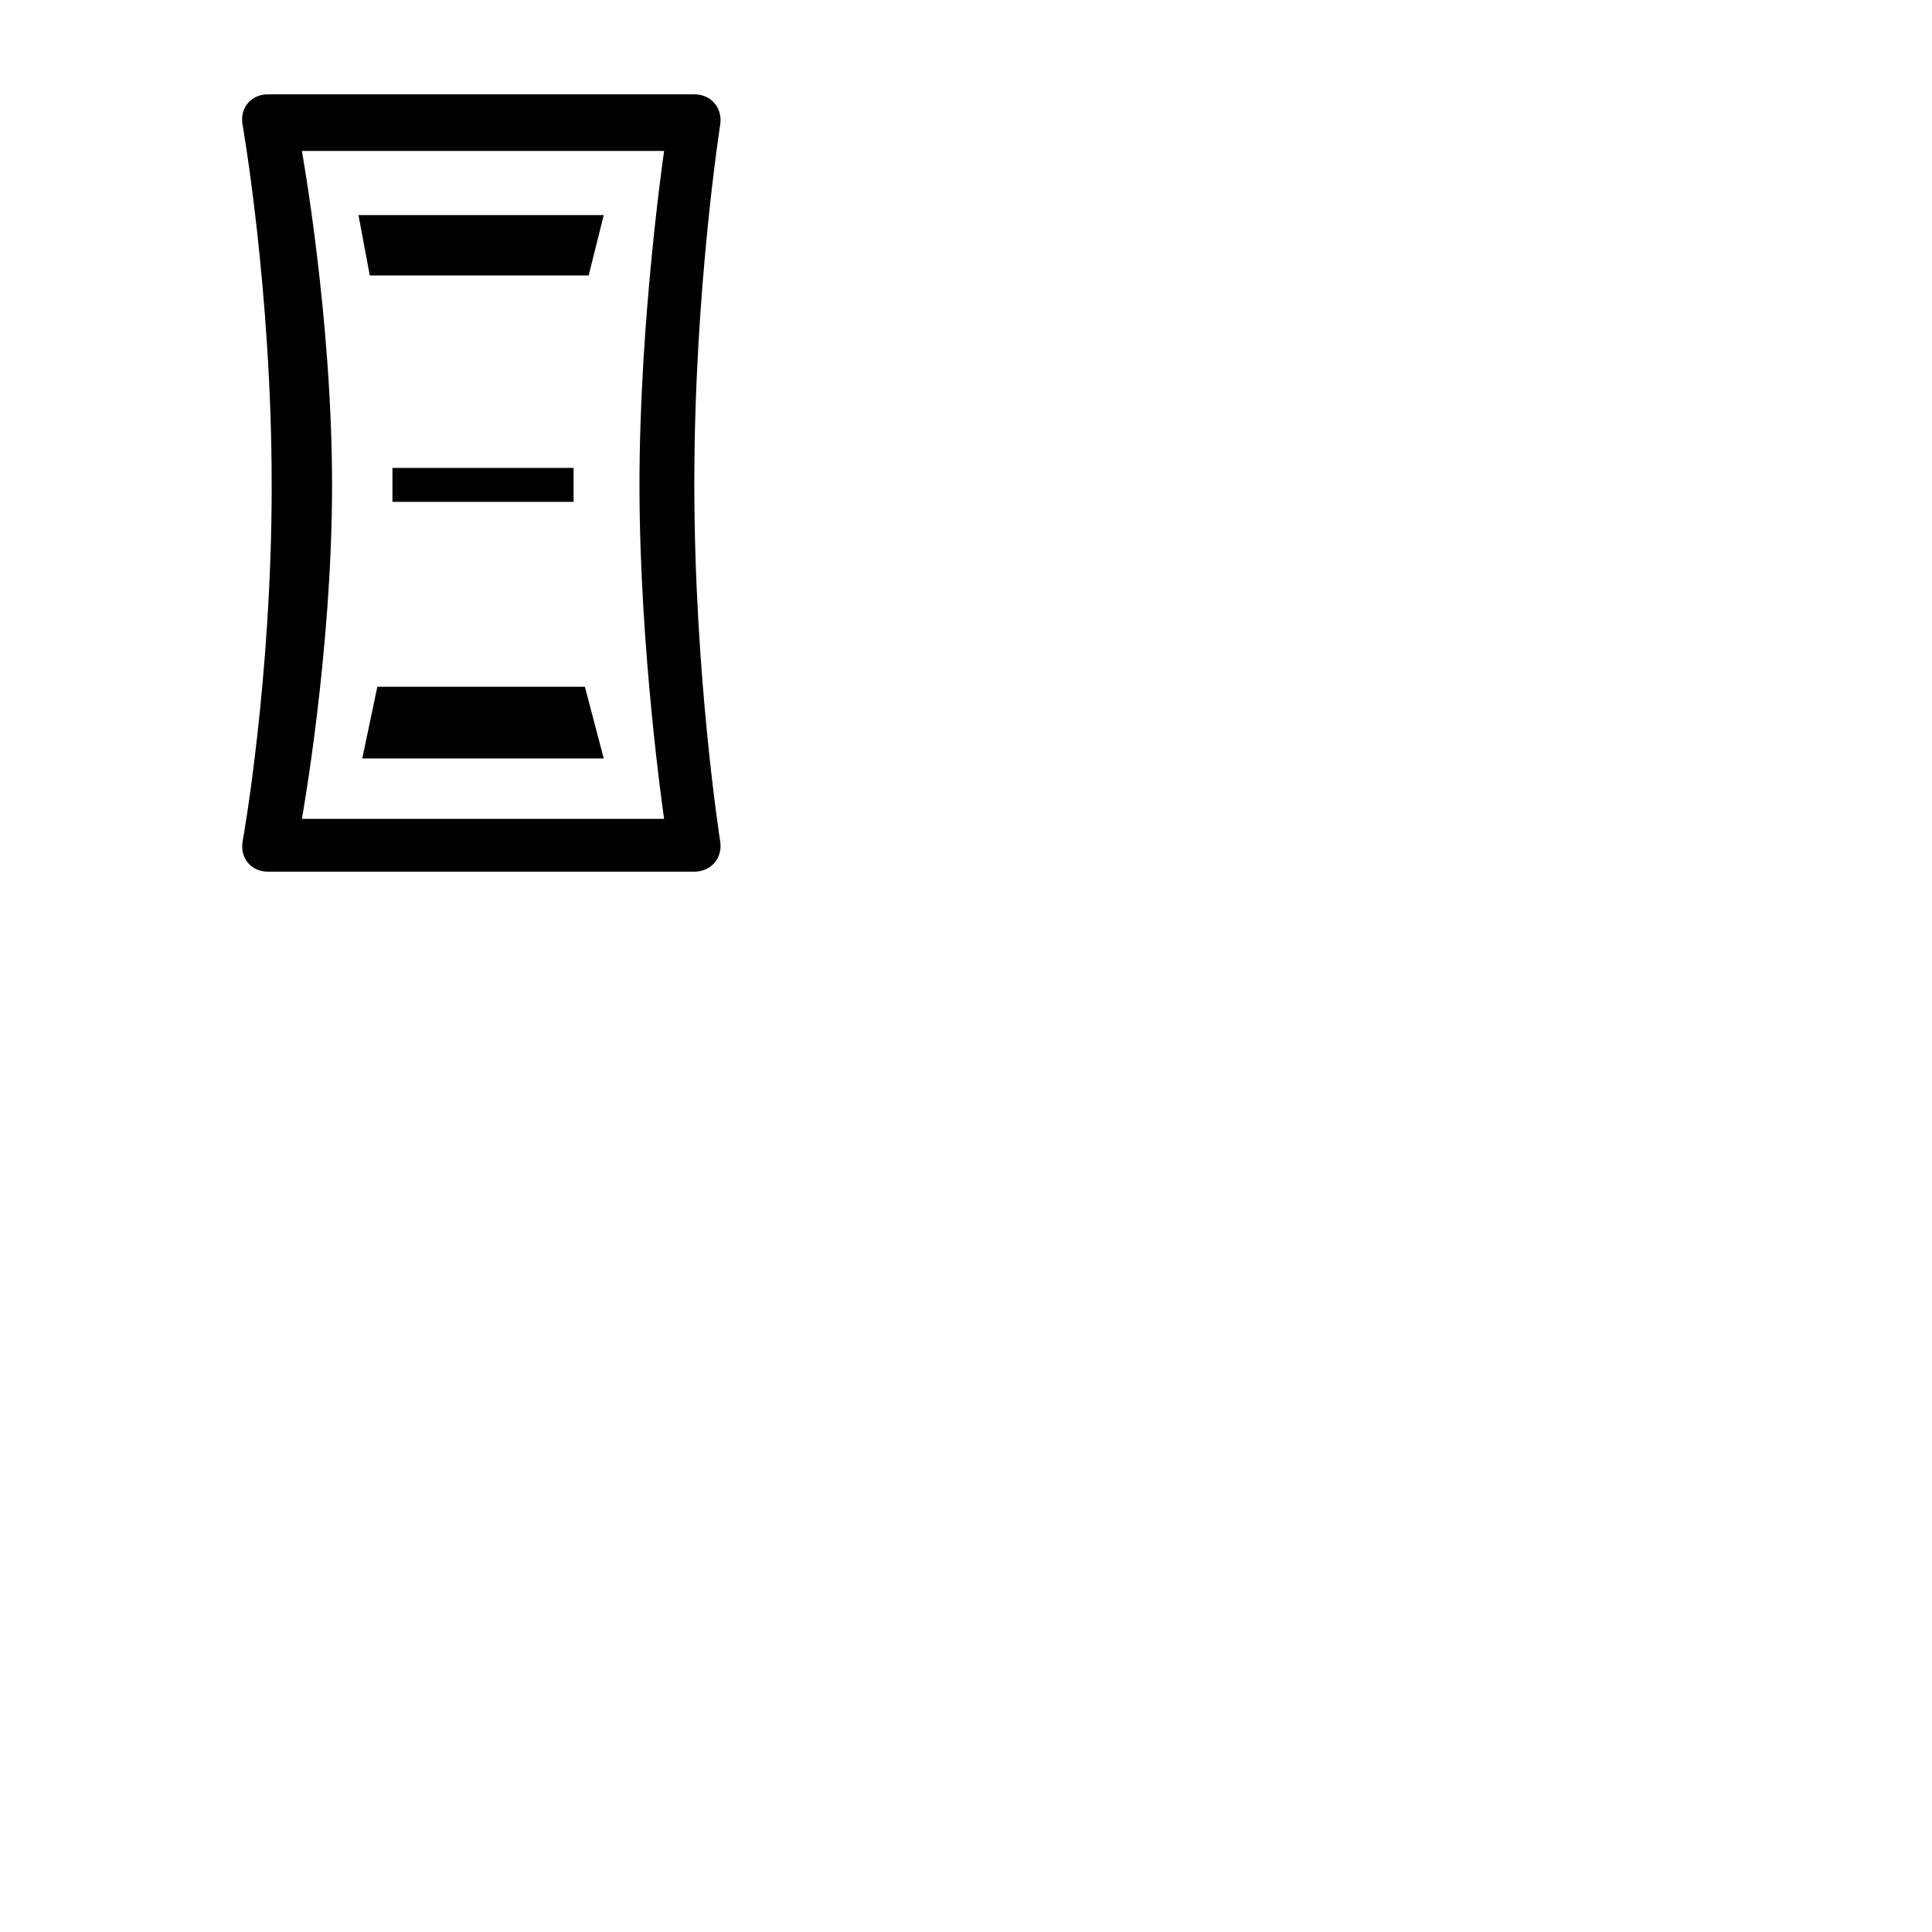 <svg xmlns="http://www.w3.org/2000/svg" version="1.1" viewBox="0 0 512 512" fill="currentColor"><g fill="currentColor" fill-rule="evenodd"><path d="M64.254 32.888C63.56 28.532 66.584 25 70.996 25h113.008c4.416 0 7.477 3.545 6.875 7.913c0 0-6.879 43.782-6.879 95.218c0 51.435 6.875 94.961 6.875 94.961c.621 4.368-2.46 7.908-6.871 7.908H70.996c-4.416 0-7.402-3.537-6.714-7.899c0 0 7.718-42.667 7.718-94.474c0-51.808-7.746-95.739-7.746-95.739M80 40s8 44.261 8 88.521S80 217 80 217h96s-6.533-44.446-6.533-88.479C169.467 84.49 176 40 176 40z"/><path d="M95 57h65l-4 16H98zm5 125h55l5 19H96zm4-58h48v9h-48z"/></g></svg>